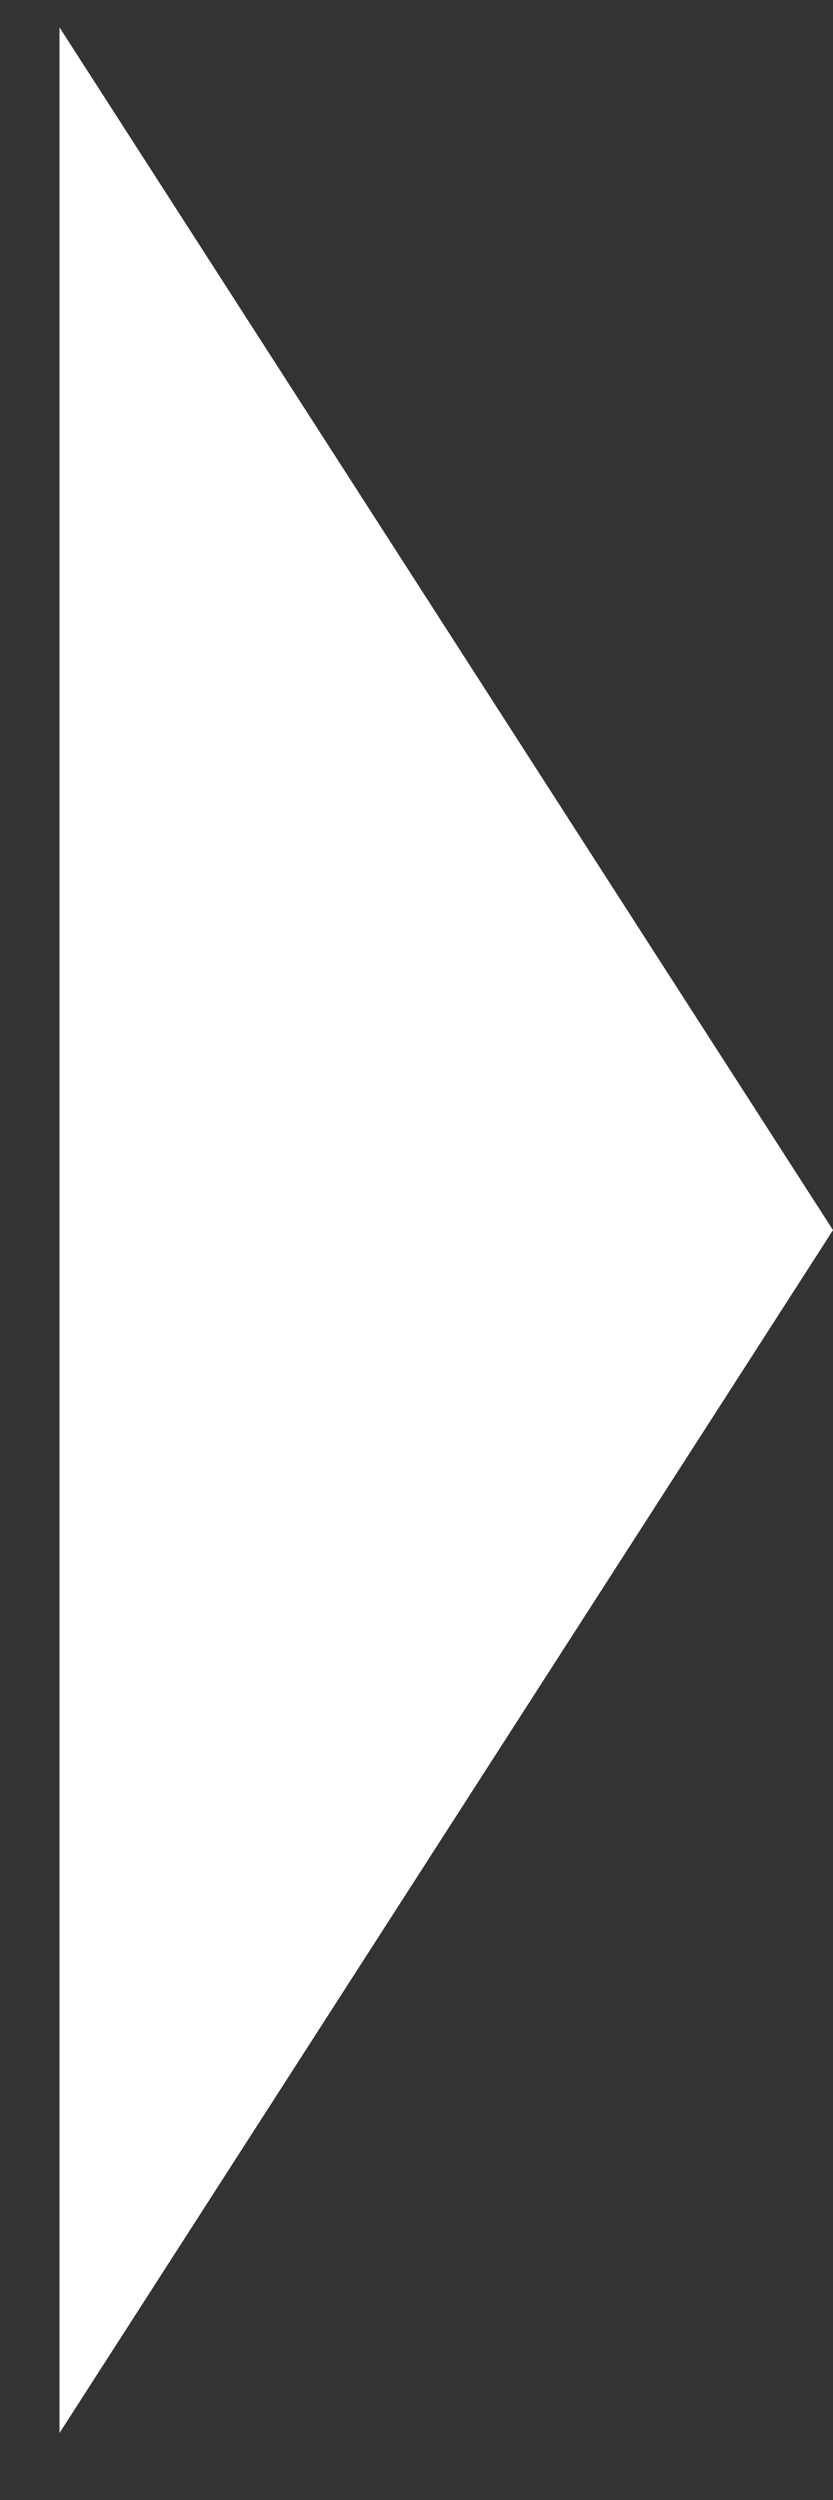 <svg width="7" height="21" viewBox="0 0 7 21" fill="none" xmlns="http://www.w3.org/2000/svg">
<rect x="0" y="0" width="7" height="21" fill="#333333" stroke="none"/>
<path d="M7 10.333L0.5 20.437L0.5 0.23L7 10.333Z" fill="white"/>
</svg>
